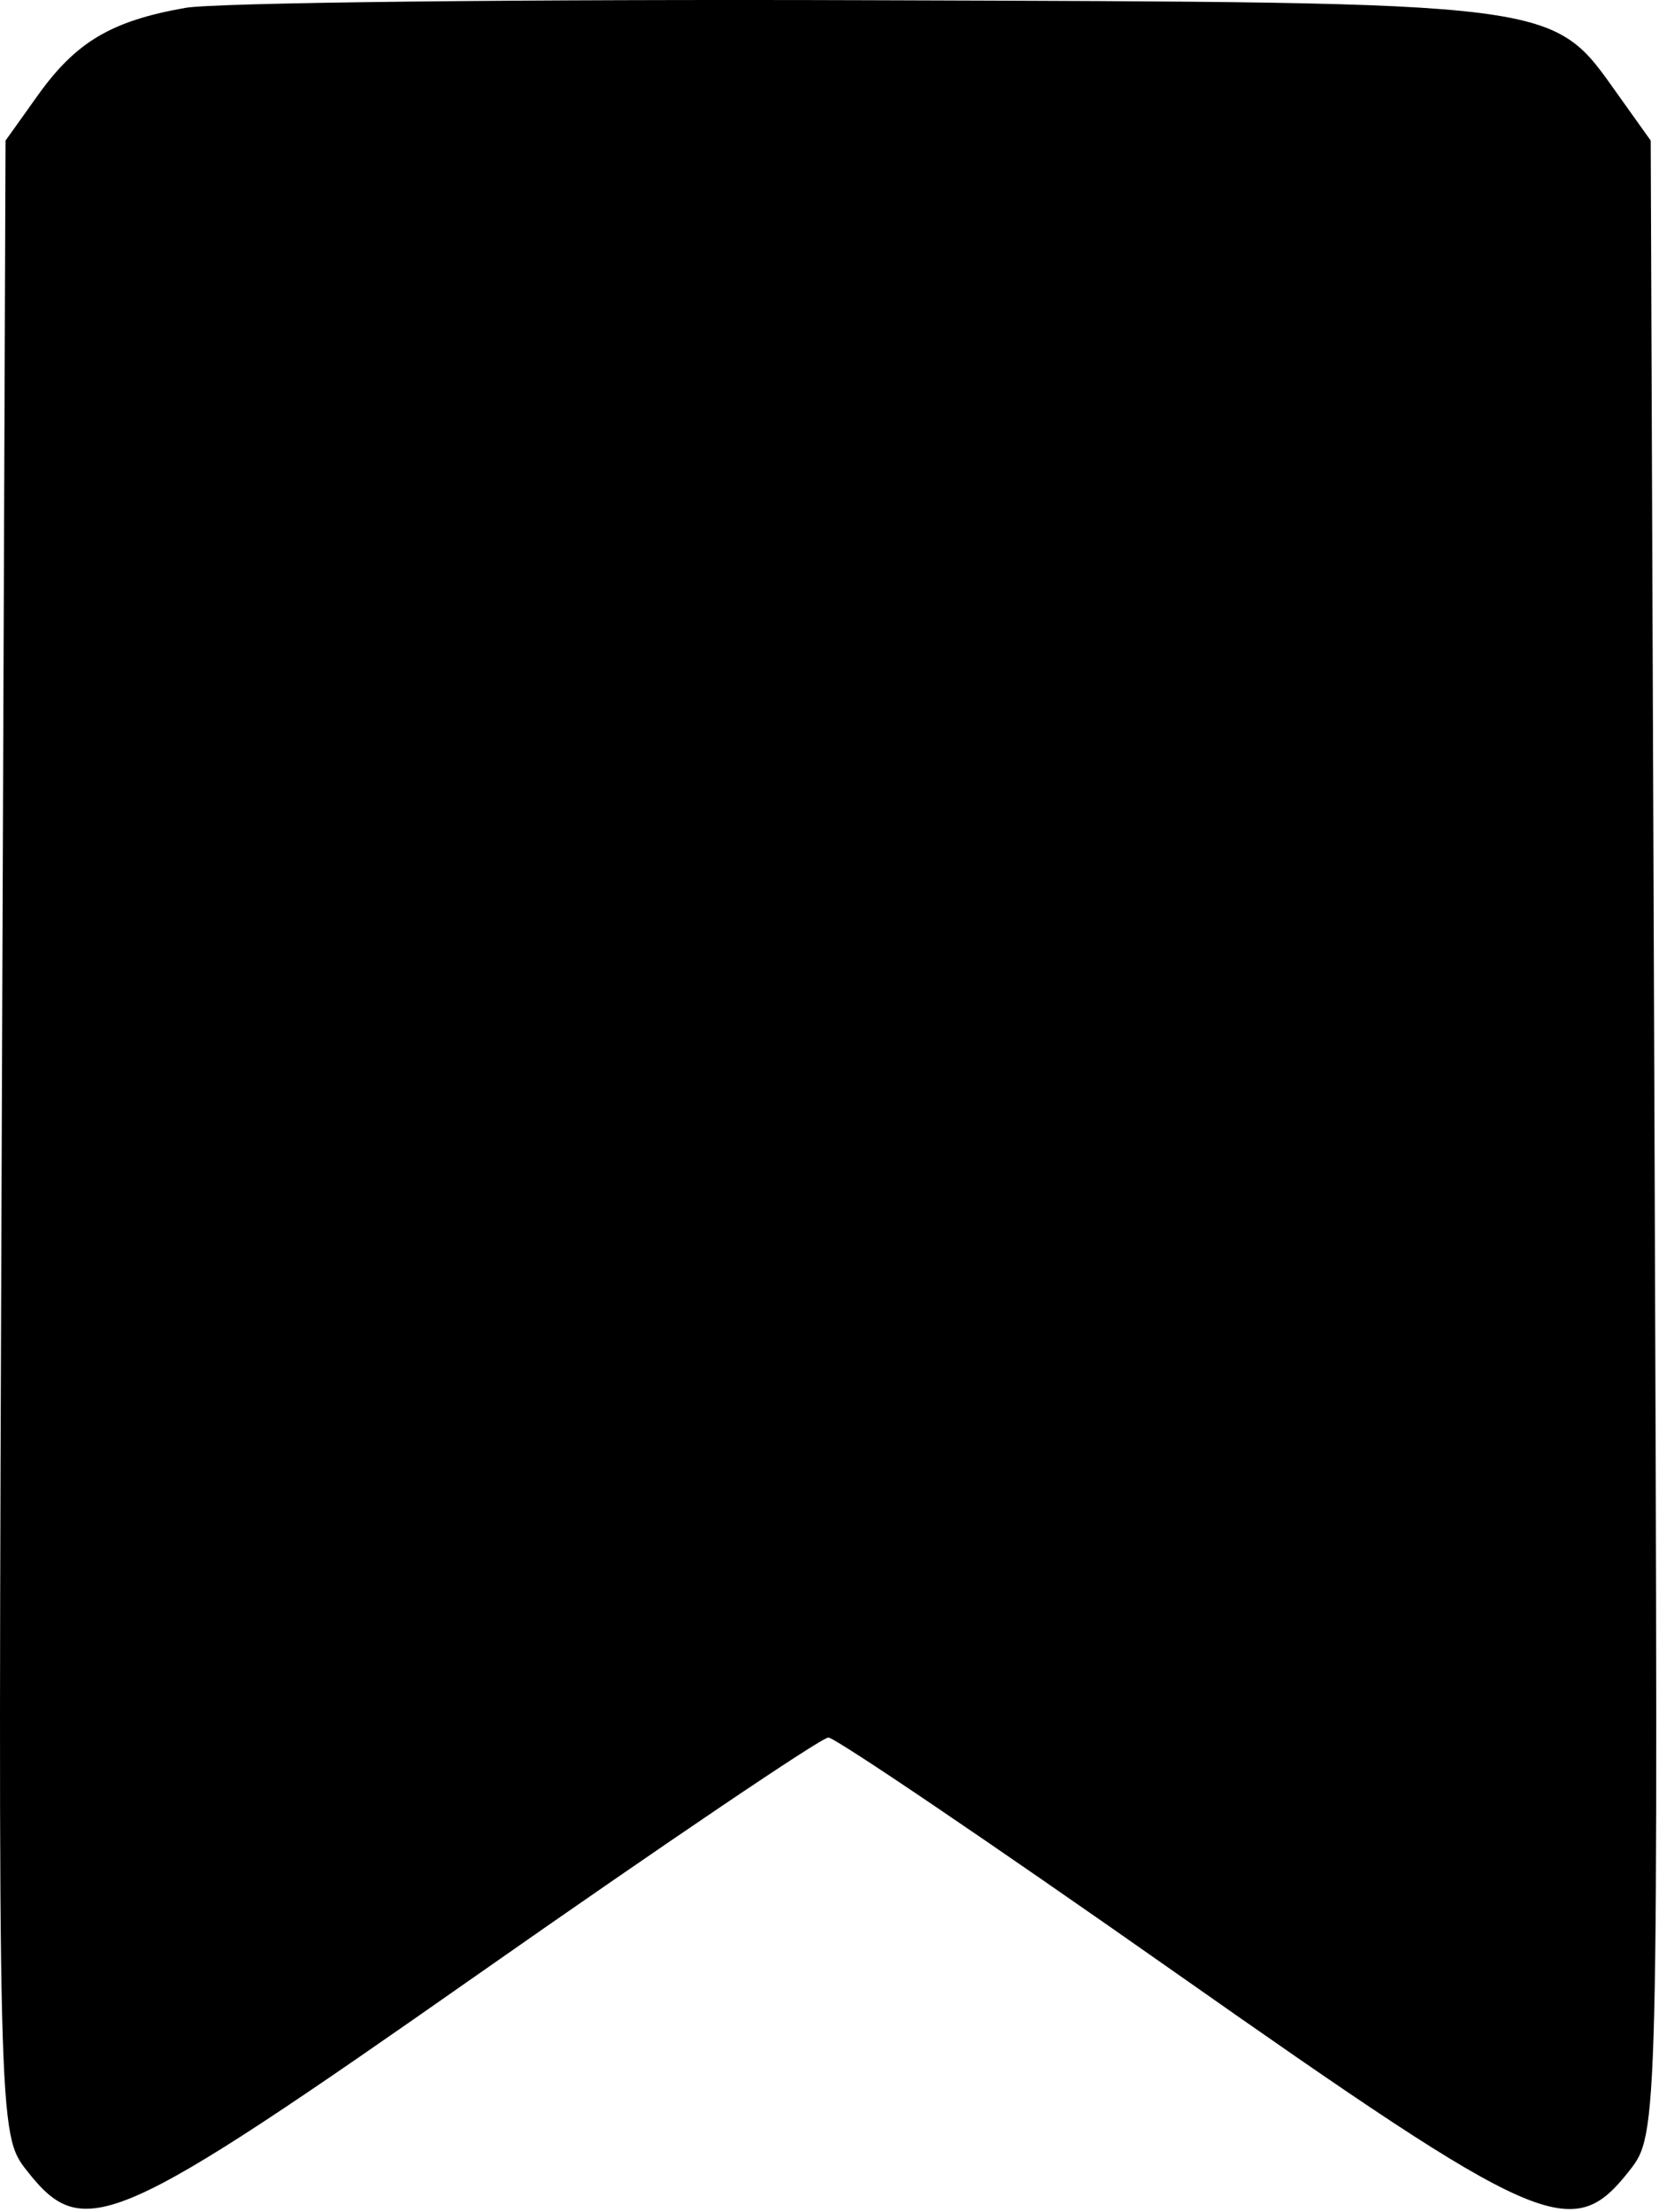 <svg width="120" height="160" viewBox="0 0 120 160" fill="none" xmlns="http://www.w3.org/2000/svg">
<path fill-rule="evenodd" clip-rule="evenodd" d="M13.401 0.57C8.039 1.518 5.491 3.032 2.721 6.916L0.401 10.168L0.126 82.251C-0.149 154.145 -0.144 154.341 1.948 157.001C6.057 162.224 8.158 161.306 34.755 142.668C48.098 133.318 59.42 125.668 59.916 125.668C60.411 125.668 71.707 133.318 85.018 142.668C111.586 161.331 113.716 162.261 117.854 157.001C119.946 154.341 119.951 154.145 119.676 82.251L119.401 10.168L117.072 6.903C112.17 0.029 113.39 0.185 62.901 0.016C37.876 -0.068 15.601 0.182 13.401 0.57Z" fill="black"/>
</svg>
